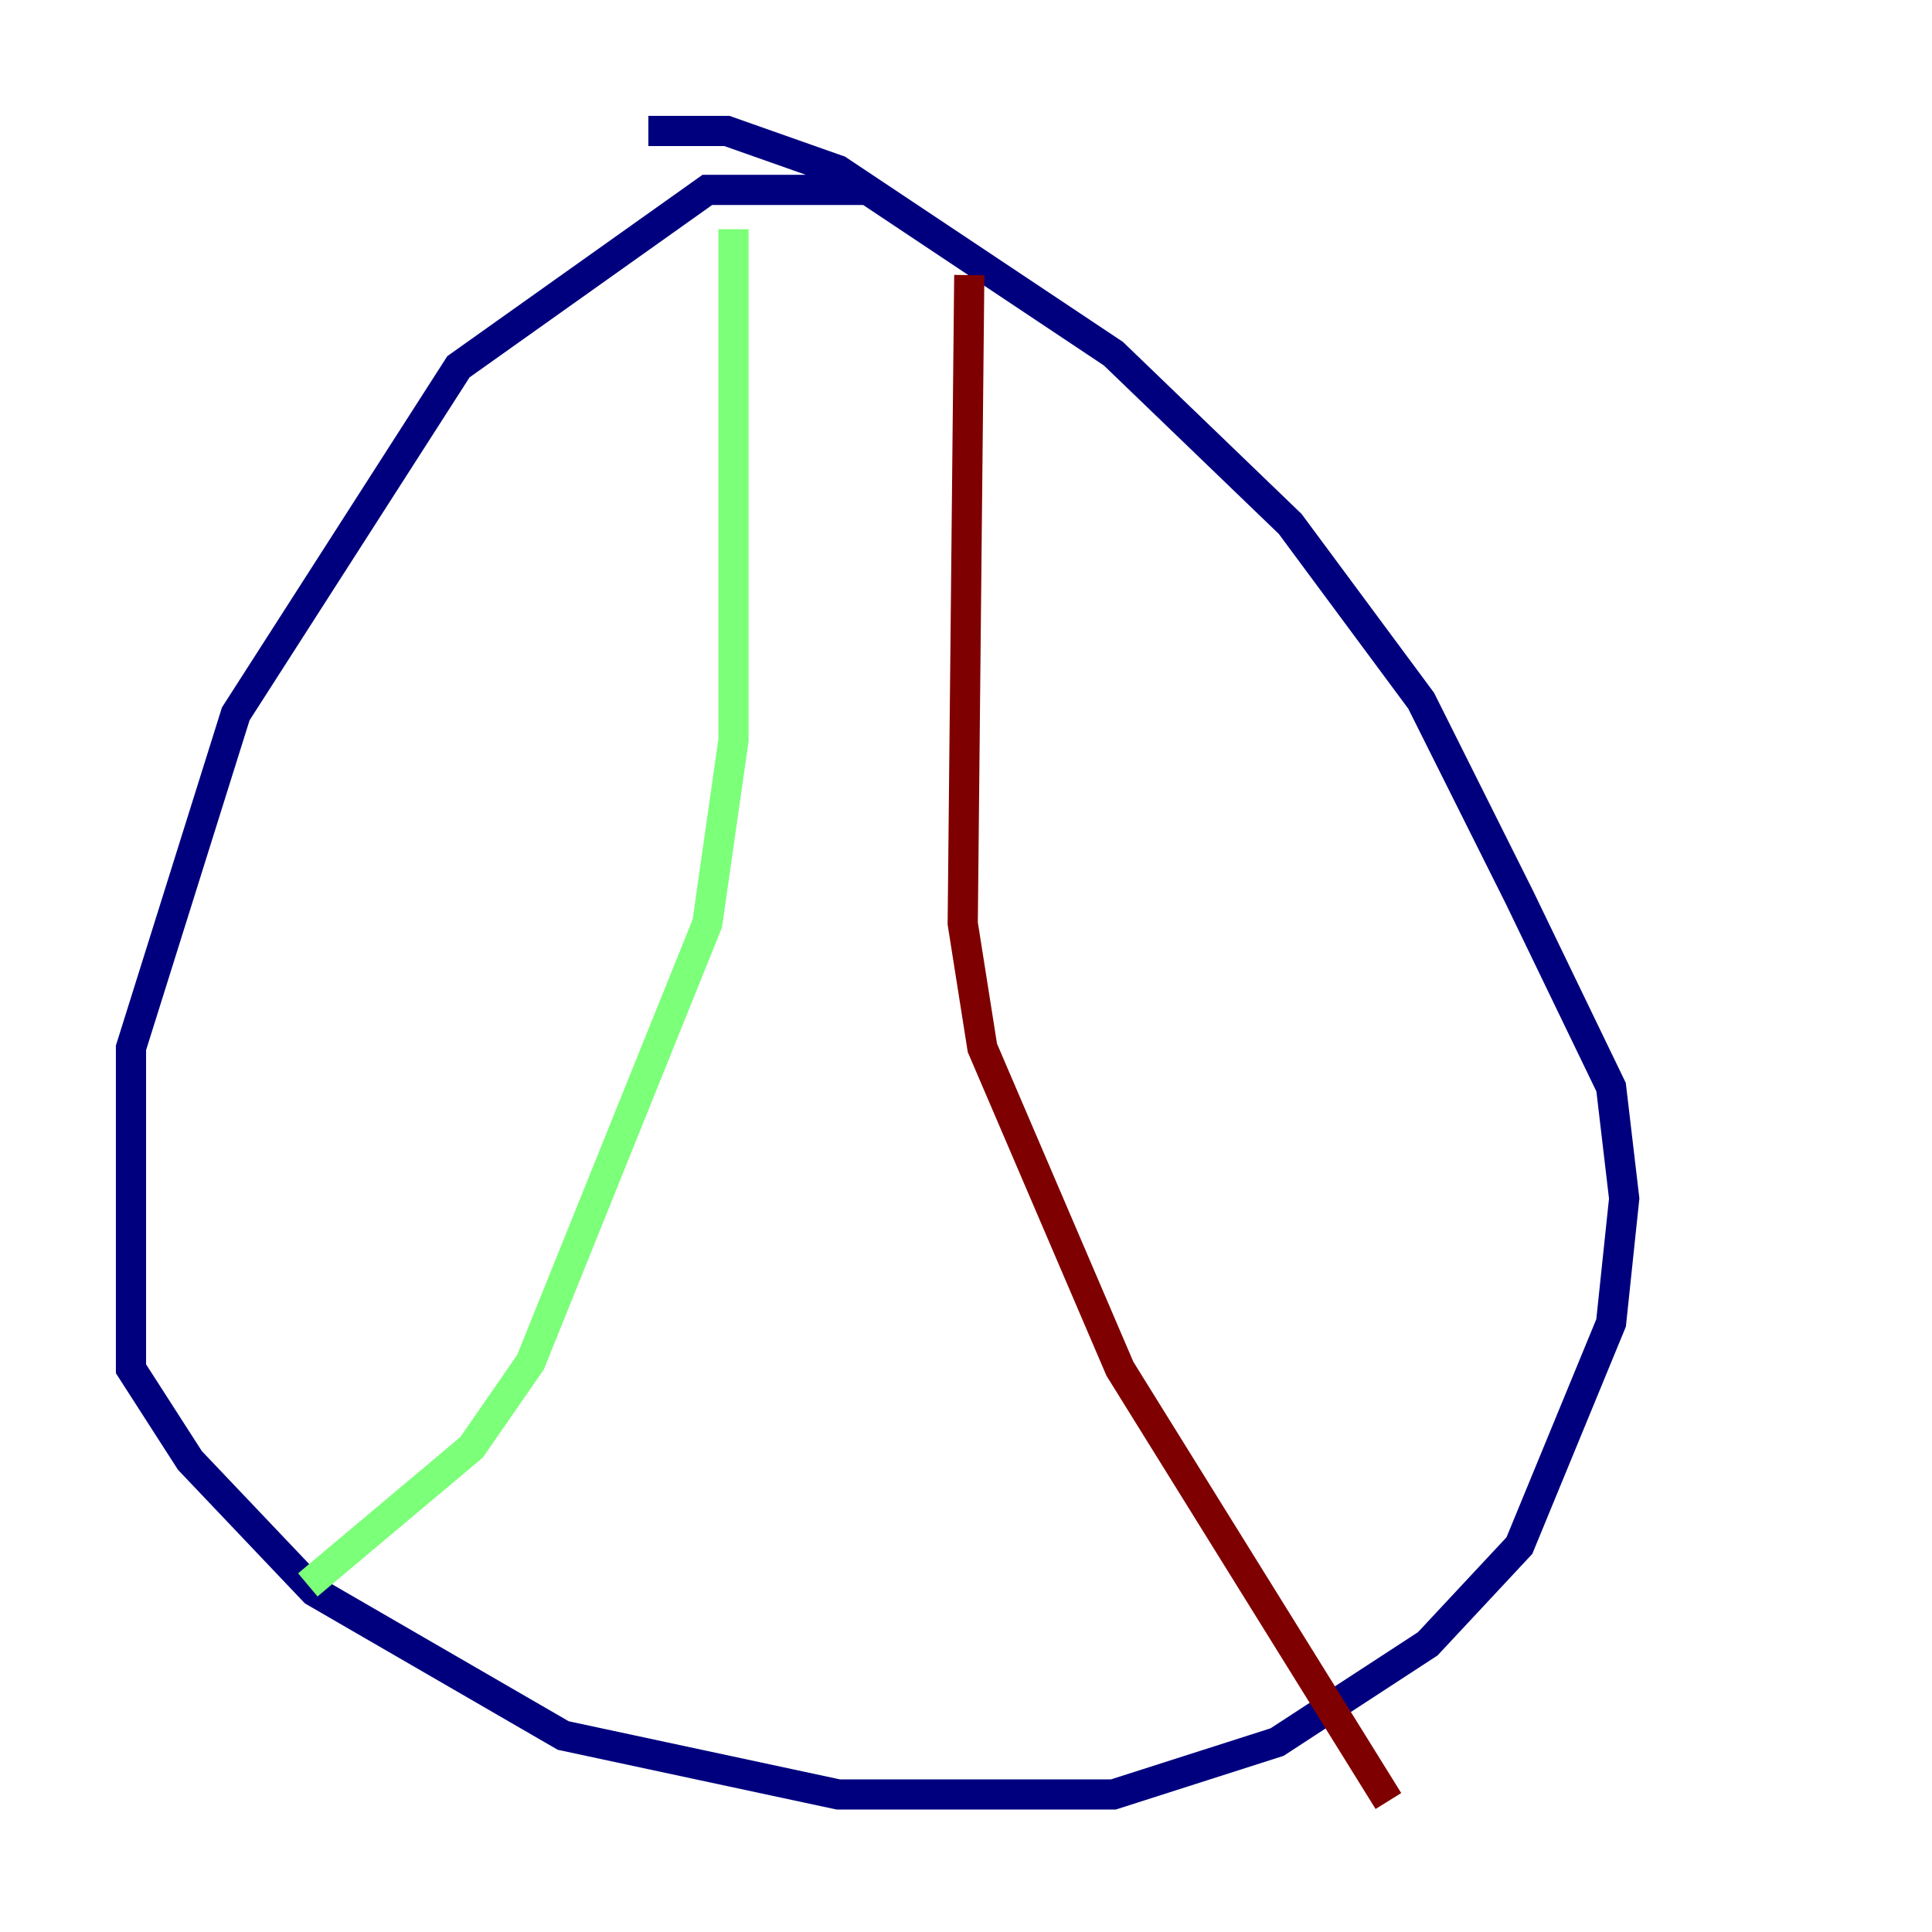 <?xml version="1.0" encoding="utf-8" ?>
<svg baseProfile="tiny" height="128" version="1.2" viewBox="0,0,128,128" width="128" xmlns="http://www.w3.org/2000/svg" xmlns:ev="http://www.w3.org/2001/xml-events" xmlns:xlink="http://www.w3.org/1999/xlink"><defs /><polyline fill="none" points="57.275,12.583 46.861,12.583 30.373,24.298 15.62,47.295 8.678,69.424 8.678,90.685 12.583,96.759 20.827,105.437 37.315,114.983 55.539,118.888 73.763,118.888 84.61,115.417 94.59,108.909 100.664,102.4 106.739,87.647 107.607,79.403 106.739,72.027 100.664,59.444 94.156,46.427 85.478,34.712 73.763,23.43 55.539,11.281 48.163,8.678 42.956,8.678" stroke="#00007f" stroke-width="2" /><polyline fill="none" points="48.597,15.186 48.597,49.031 46.861,61.18 35.146,90.251 31.241,95.891 20.393,105.003" stroke="#7cff79" stroke-width="2" /><polyline fill="none" points="64.217,18.224 63.783,61.18 65.085,69.424 74.197,90.685 91.986,119.322" stroke="#7f0000" stroke-width="2" /></svg>